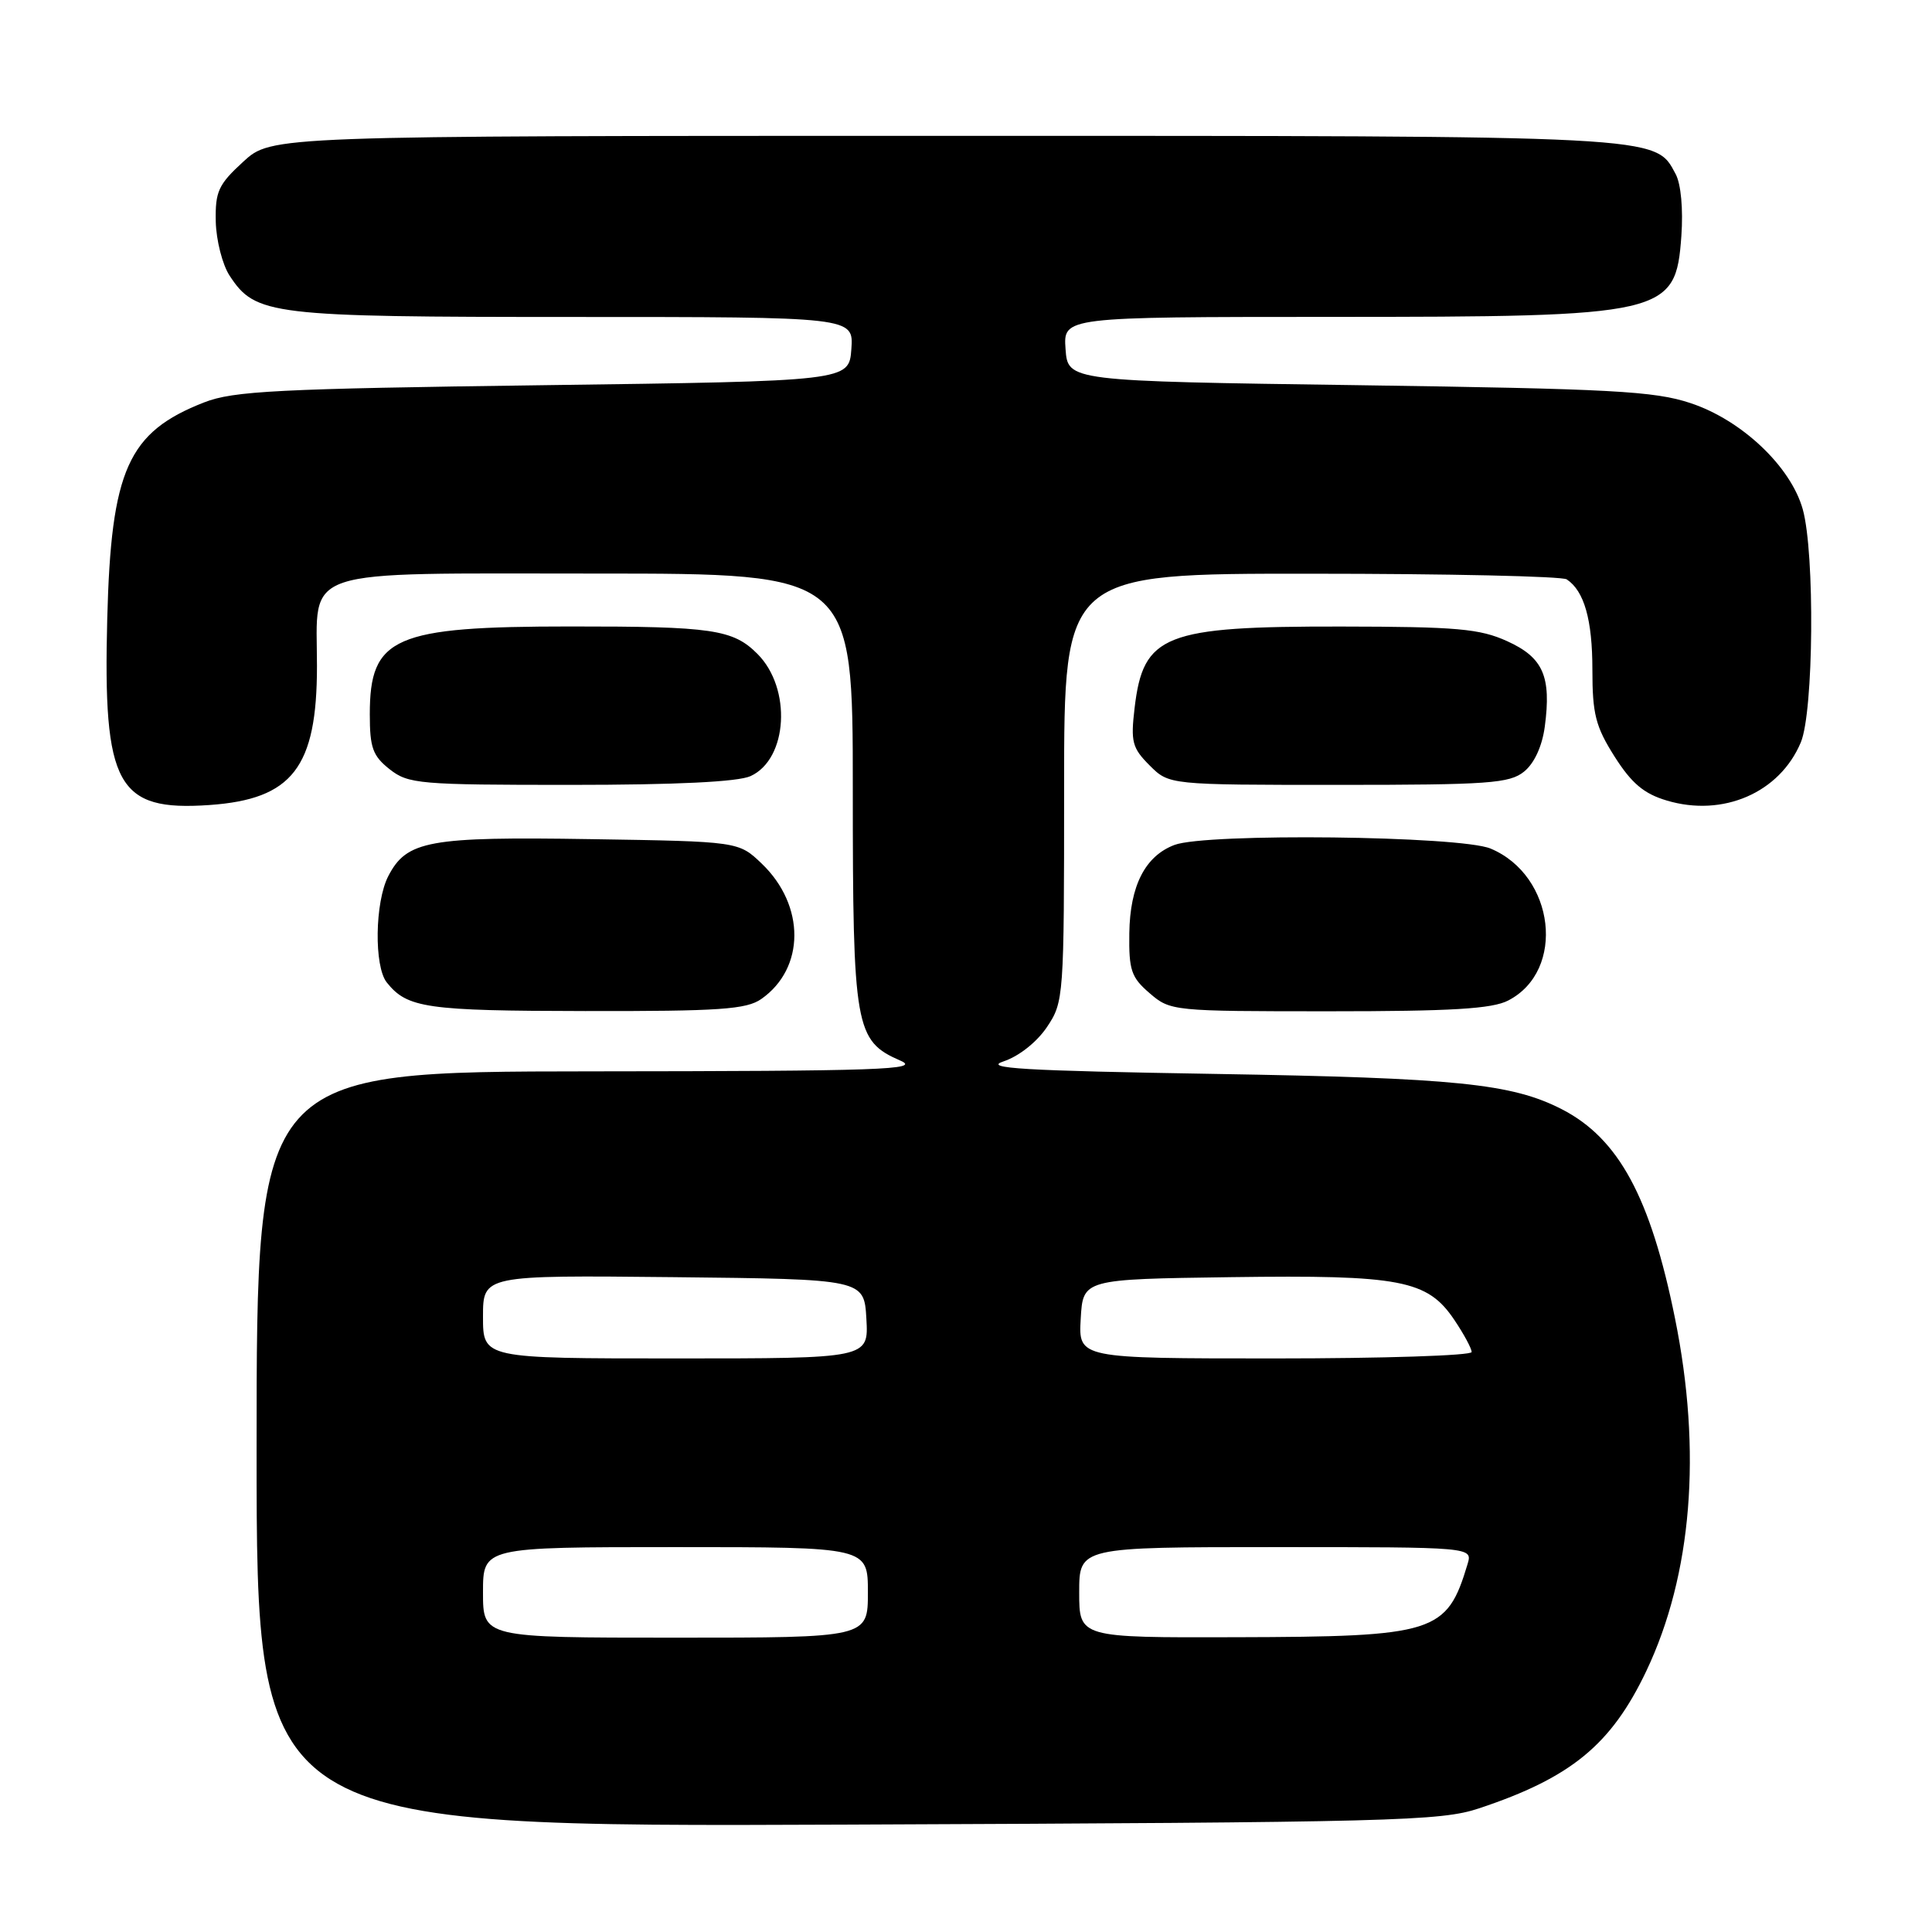 <?xml version="1.0" encoding="UTF-8" standalone="no"?>
<!DOCTYPE svg PUBLIC "-//W3C//DTD SVG 1.1//EN" "http://www.w3.org/Graphics/SVG/1.1/DTD/svg11.dtd" >
<svg xmlns="http://www.w3.org/2000/svg" xmlns:xlink="http://www.w3.org/1999/xlink" version="1.1" viewBox="0 0 256 256">
 <g >
 <path fill="currentColor"
d=" M 196.00 239.61 C 208.19 235.55 213.50 231.18 218.15 221.41 C 224.20 208.66 225.53 192.36 221.94 174.66 C 218.70 158.64 214.48 150.85 206.95 146.98 C 200.32 143.58 192.92 142.83 161.00 142.30 C 135.57 141.88 130.17 141.56 132.97 140.64 C 135.00 139.97 137.38 138.09 138.72 136.10 C 140.96 132.76 141.00 132.22 141.00 104.35 C 141.00 76.00 141.00 76.00 173.75 76.02 C 191.76 76.02 207.00 76.36 207.60 76.77 C 209.92 78.31 211.00 82.12 211.00 88.74 C 211.00 94.62 211.42 96.27 213.94 100.25 C 216.19 103.79 217.82 105.17 220.84 106.07 C 228.30 108.31 235.83 105.04 238.62 98.36 C 240.32 94.30 240.49 73.32 238.88 67.50 C 237.30 61.82 230.78 55.65 223.99 53.41 C 219.21 51.82 213.56 51.52 180.00 51.04 C 141.50 50.50 141.50 50.50 141.19 46.25 C 140.89 42.00 140.89 42.00 176.19 41.99 C 220.91 41.99 222.03 41.73 222.79 31.27 C 223.04 27.71 222.74 24.38 222.03 23.06 C 219.28 17.92 220.76 18.00 125.02 18.00 C 35.97 18.00 35.97 18.00 32.24 21.42 C 28.93 24.45 28.51 25.37 28.59 29.36 C 28.65 31.84 29.47 35.07 30.42 36.52 C 33.86 41.77 35.76 42.00 76.03 42.00 C 113.11 42.00 113.11 42.00 112.81 46.25 C 112.50 50.50 112.50 50.50 72.00 51.04 C 36.76 51.51 30.92 51.80 27.05 53.32 C 16.95 57.26 14.72 62.24 14.21 82.00 C 13.64 104.11 15.51 107.52 27.75 106.67 C 38.75 105.90 42.00 101.70 42.00 88.25 C 42.00 75.05 39.13 76.00 79.06 76.00 C 113.00 76.00 113.00 76.00 113.00 104.55 C 113.00 136.23 113.30 137.92 119.31 140.54 C 122.09 141.74 116.84 141.93 78.25 141.96 C 34.00 142.00 34.00 142.00 34.00 192.05 C 34.00 242.09 34.00 242.09 112.25 241.77 C 184.92 241.47 190.89 241.31 196.00 239.61 Z  M 100.88 132.37 C 106.69 128.30 106.72 119.98 100.94 114.44 C 97.87 111.50 97.87 111.50 78.29 111.19 C 56.79 110.85 53.89 111.38 51.45 116.09 C 49.67 119.54 49.55 128.05 51.25 130.18 C 53.96 133.58 56.48 133.94 77.53 133.97 C 95.38 134.00 98.91 133.75 100.88 132.37 Z  M 199.85 132.57 C 207.52 128.61 206.05 116.01 197.51 112.44 C 193.47 110.75 159.81 110.36 155.62 111.96 C 151.74 113.43 149.73 117.36 149.64 123.65 C 149.57 128.56 149.89 129.51 152.34 131.61 C 155.07 133.97 155.42 134.00 176.11 134.00 C 192.32 134.00 197.73 133.68 199.85 132.57 Z  M 99.45 102.84 C 104.40 100.58 104.93 91.20 100.36 86.64 C 97.13 83.40 94.38 83.00 75.62 83.01 C 52.18 83.01 49.00 84.40 49.00 94.65 C 49.00 99.08 49.39 100.16 51.63 101.93 C 54.11 103.88 55.54 104.00 75.59 104.00 C 89.62 104.00 97.78 103.60 99.45 102.84 Z  M 201.95 102.24 C 203.30 101.15 204.34 98.89 204.69 96.30 C 205.58 89.63 204.48 87.12 199.71 84.96 C 196.08 83.31 193.07 83.04 177.72 83.02 C 154.24 82.99 151.49 84.08 150.34 93.81 C 149.81 98.29 150.02 99.11 152.33 101.42 C 154.91 104.00 154.91 104.00 177.34 104.00 C 197.27 104.00 200.02 103.80 201.95 102.24 Z  M 64.00 211.00 C 64.00 205.00 64.00 205.00 89.50 205.00 C 115.00 205.00 115.00 205.00 115.00 211.00 C 115.00 217.00 115.00 217.00 89.50 217.00 C 64.00 217.00 64.00 217.00 64.00 211.00 Z  M 143.00 211.00 C 143.00 205.00 143.00 205.00 169.07 205.00 C 195.13 205.00 195.13 205.00 194.46 207.25 C 191.71 216.40 190.21 216.87 163.75 216.94 C 143.00 217.00 143.00 217.00 143.00 211.00 Z  M 64.00 174.48 C 64.00 168.97 64.00 168.97 89.25 169.23 C 114.50 169.50 114.50 169.50 114.80 174.75 C 115.10 180.00 115.10 180.00 89.55 180.00 C 64.00 180.00 64.00 180.00 64.00 174.48 Z  M 143.20 174.75 C 143.50 169.50 143.50 169.50 163.11 169.23 C 185.61 168.92 189.15 169.60 192.71 174.90 C 193.97 176.77 195.00 178.68 195.00 179.15 C 195.00 179.62 183.28 180.00 168.95 180.00 C 142.90 180.00 142.90 180.00 143.20 174.75 Z "/>
</g>
</svg>